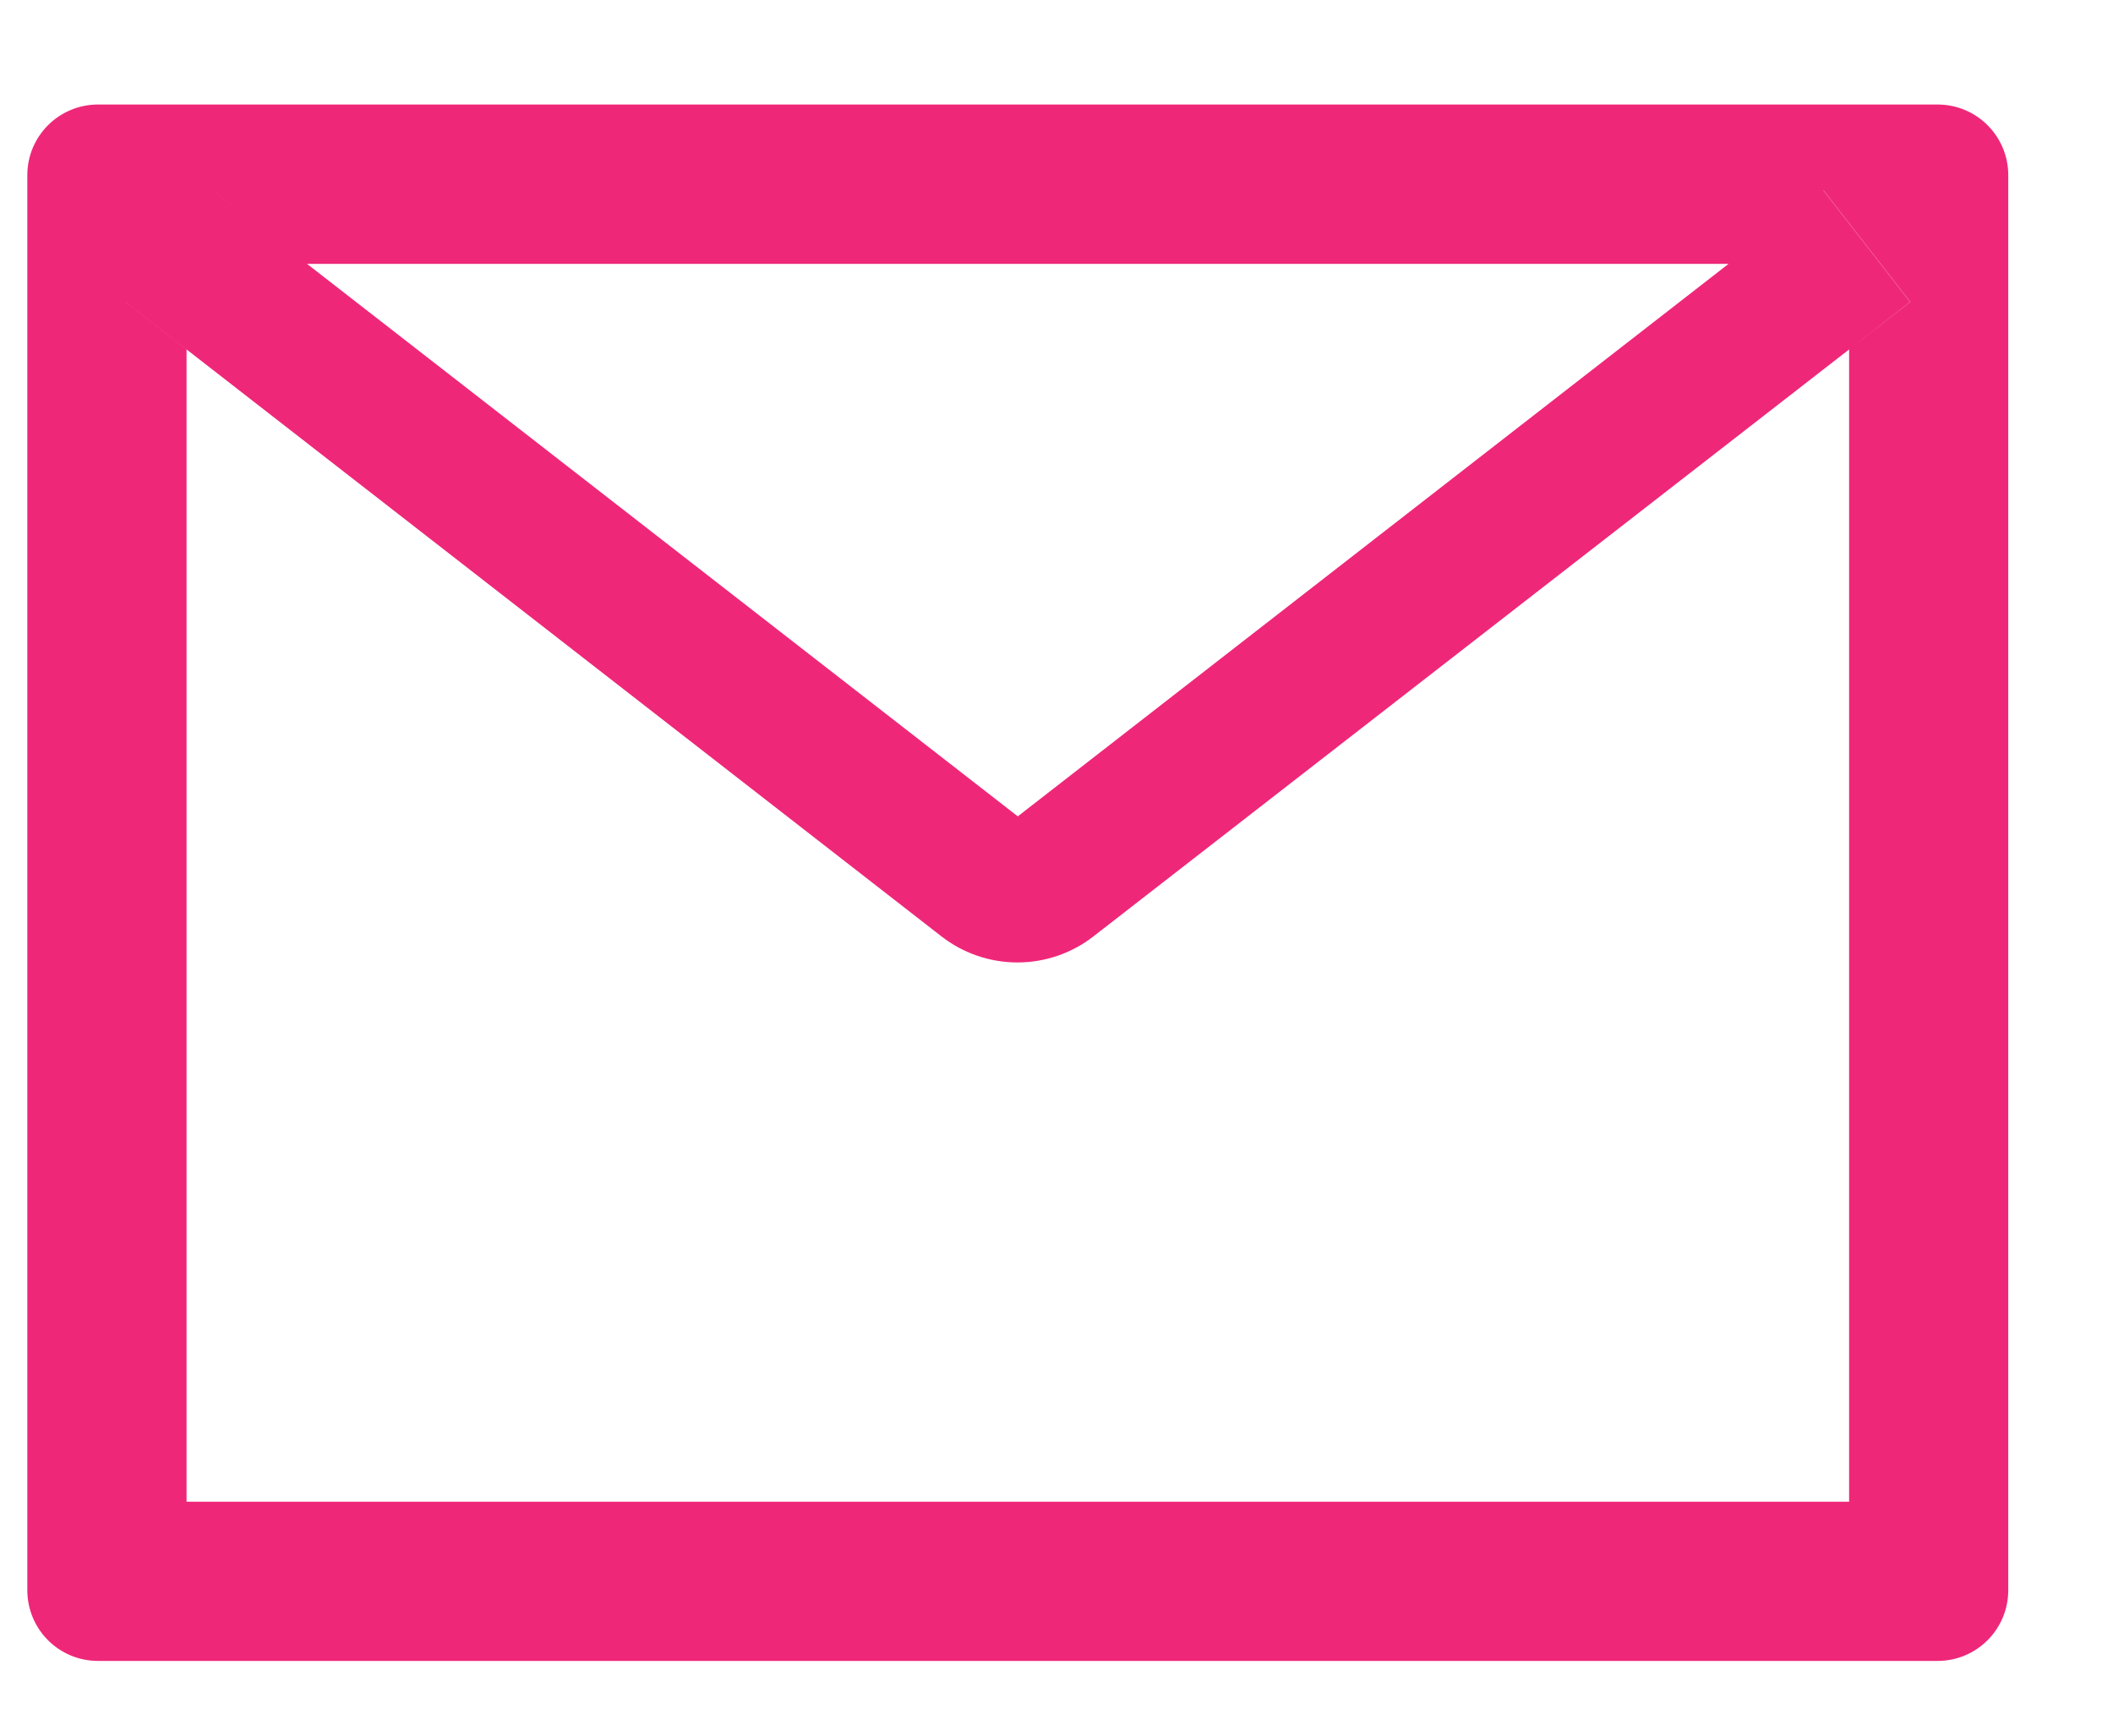 <svg width="28" height="23" viewBox="0 0 28 23" fill="none" xmlns="http://www.w3.org/2000/svg">
<g clip-path="url(#clip0_60_93)">
<path d="M25.675 1.385H1.3C0.781 1.385 0.362 1.804 0.362 2.322V21.072C0.362 21.591 0.781 22.01 1.3 22.01H25.675C26.193 22.01 26.612 21.591 26.612 21.072V2.322C26.612 1.804 26.193 1.385 25.675 1.385ZM24.503 4.631V19.9H2.472V4.631L1.663 4.001L2.814 2.521L4.068 3.497H22.909L24.163 2.521L25.314 4.001L24.503 4.631ZM22.909 3.494L13.487 10.818L4.065 3.494L2.811 2.519L1.66 3.998L2.469 4.628L12.476 12.409C12.764 12.633 13.118 12.754 13.483 12.754C13.847 12.754 14.201 12.633 14.489 12.409L24.503 4.631L25.311 4.001L24.16 2.521L22.909 3.494Z" fill="#EF2779"/>
</g>
<defs>
<clipPath id="clip0_60_93">
<rect width="27" height="22" fill="white" transform="translate(0.362 0.697)"/>
</clipPath>
</defs>
</svg>

